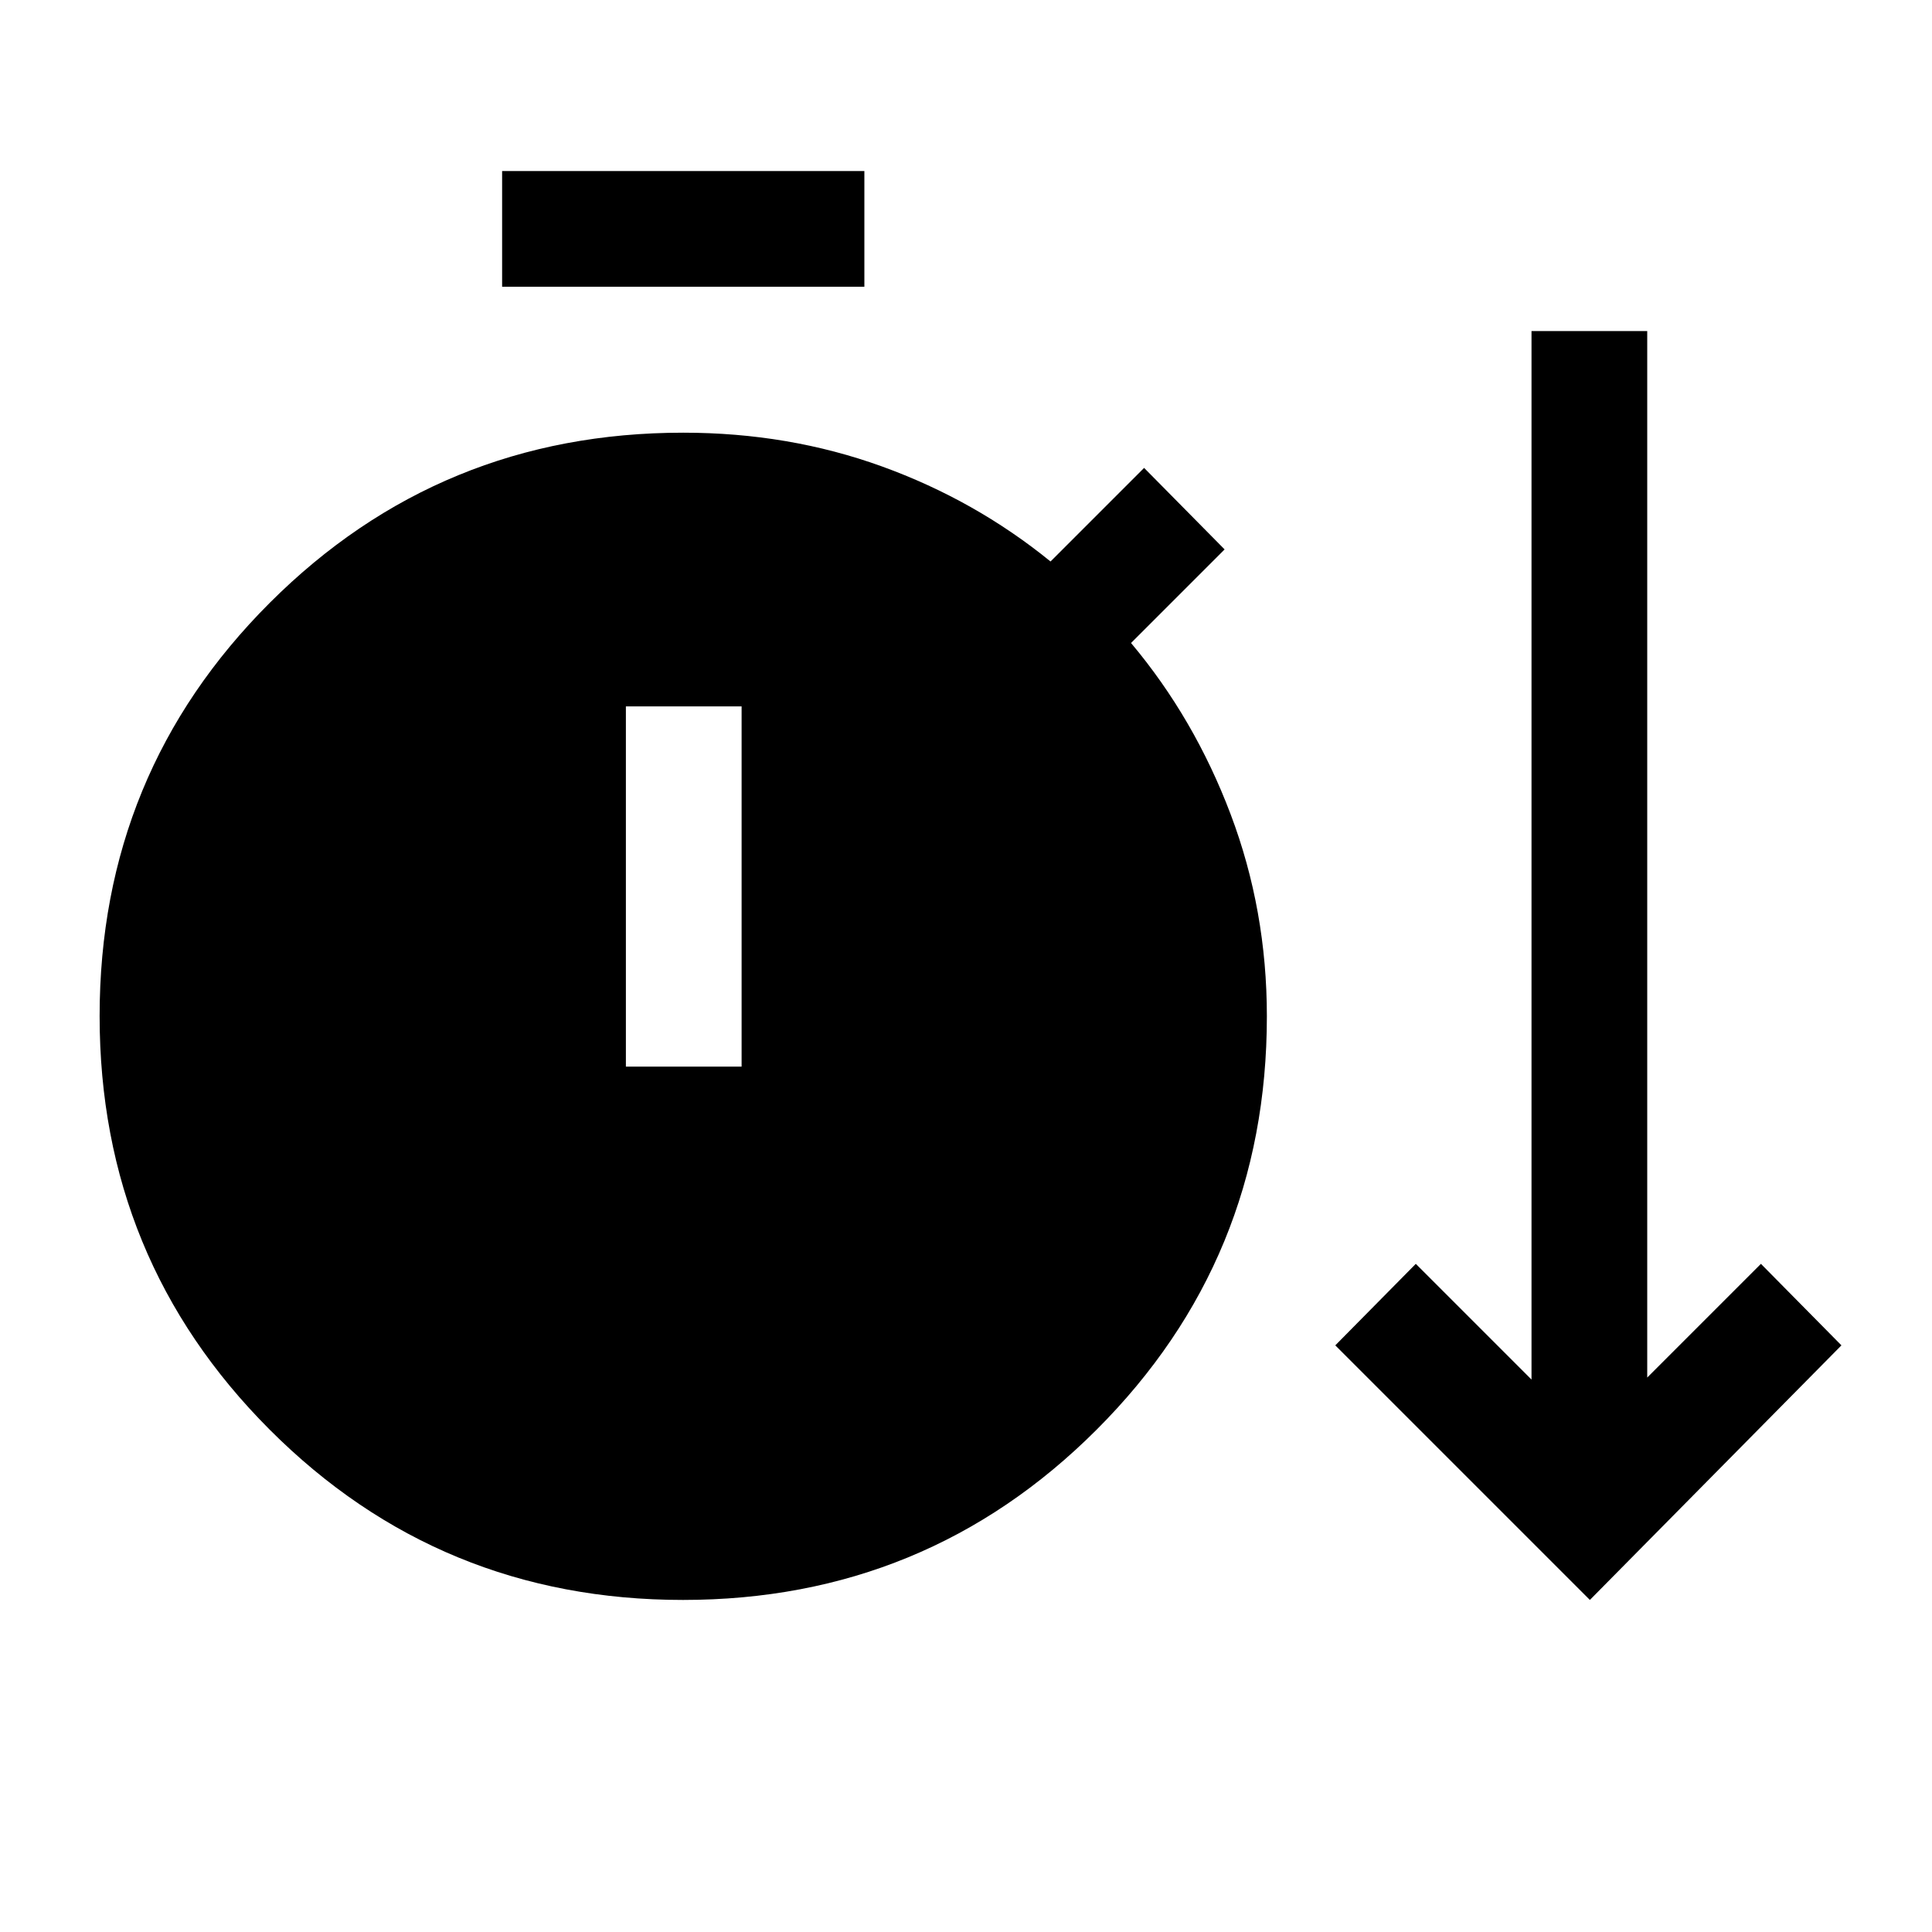 <svg xmlns="http://www.w3.org/2000/svg" height="48" viewBox="0 -960 960 960" width="48"><path d="M339.38-165Q218.5-165 134-249.62t-84.5-205.5q0-120.88 84.58-205.38Q218.67-745 339.5-745q52.36 0 98.68 16.75Q484.5-711.5 522-681l46.5-46.5 40 40.5-46.5 46.5q31.5 37.5 49.5 85.12 18 47.62 18 100.38 0 120.83-84.62 205.42Q460.26-165 339.38-165ZM790-165 663.5-291.5l40-40.5 57.5 57.5v-521h57.5v520L875-332l40 40.5L790-165ZM249.5-817.5V-875h180v57.5h-180ZM311-430h57.5v-179H311v179Z"/></svg>